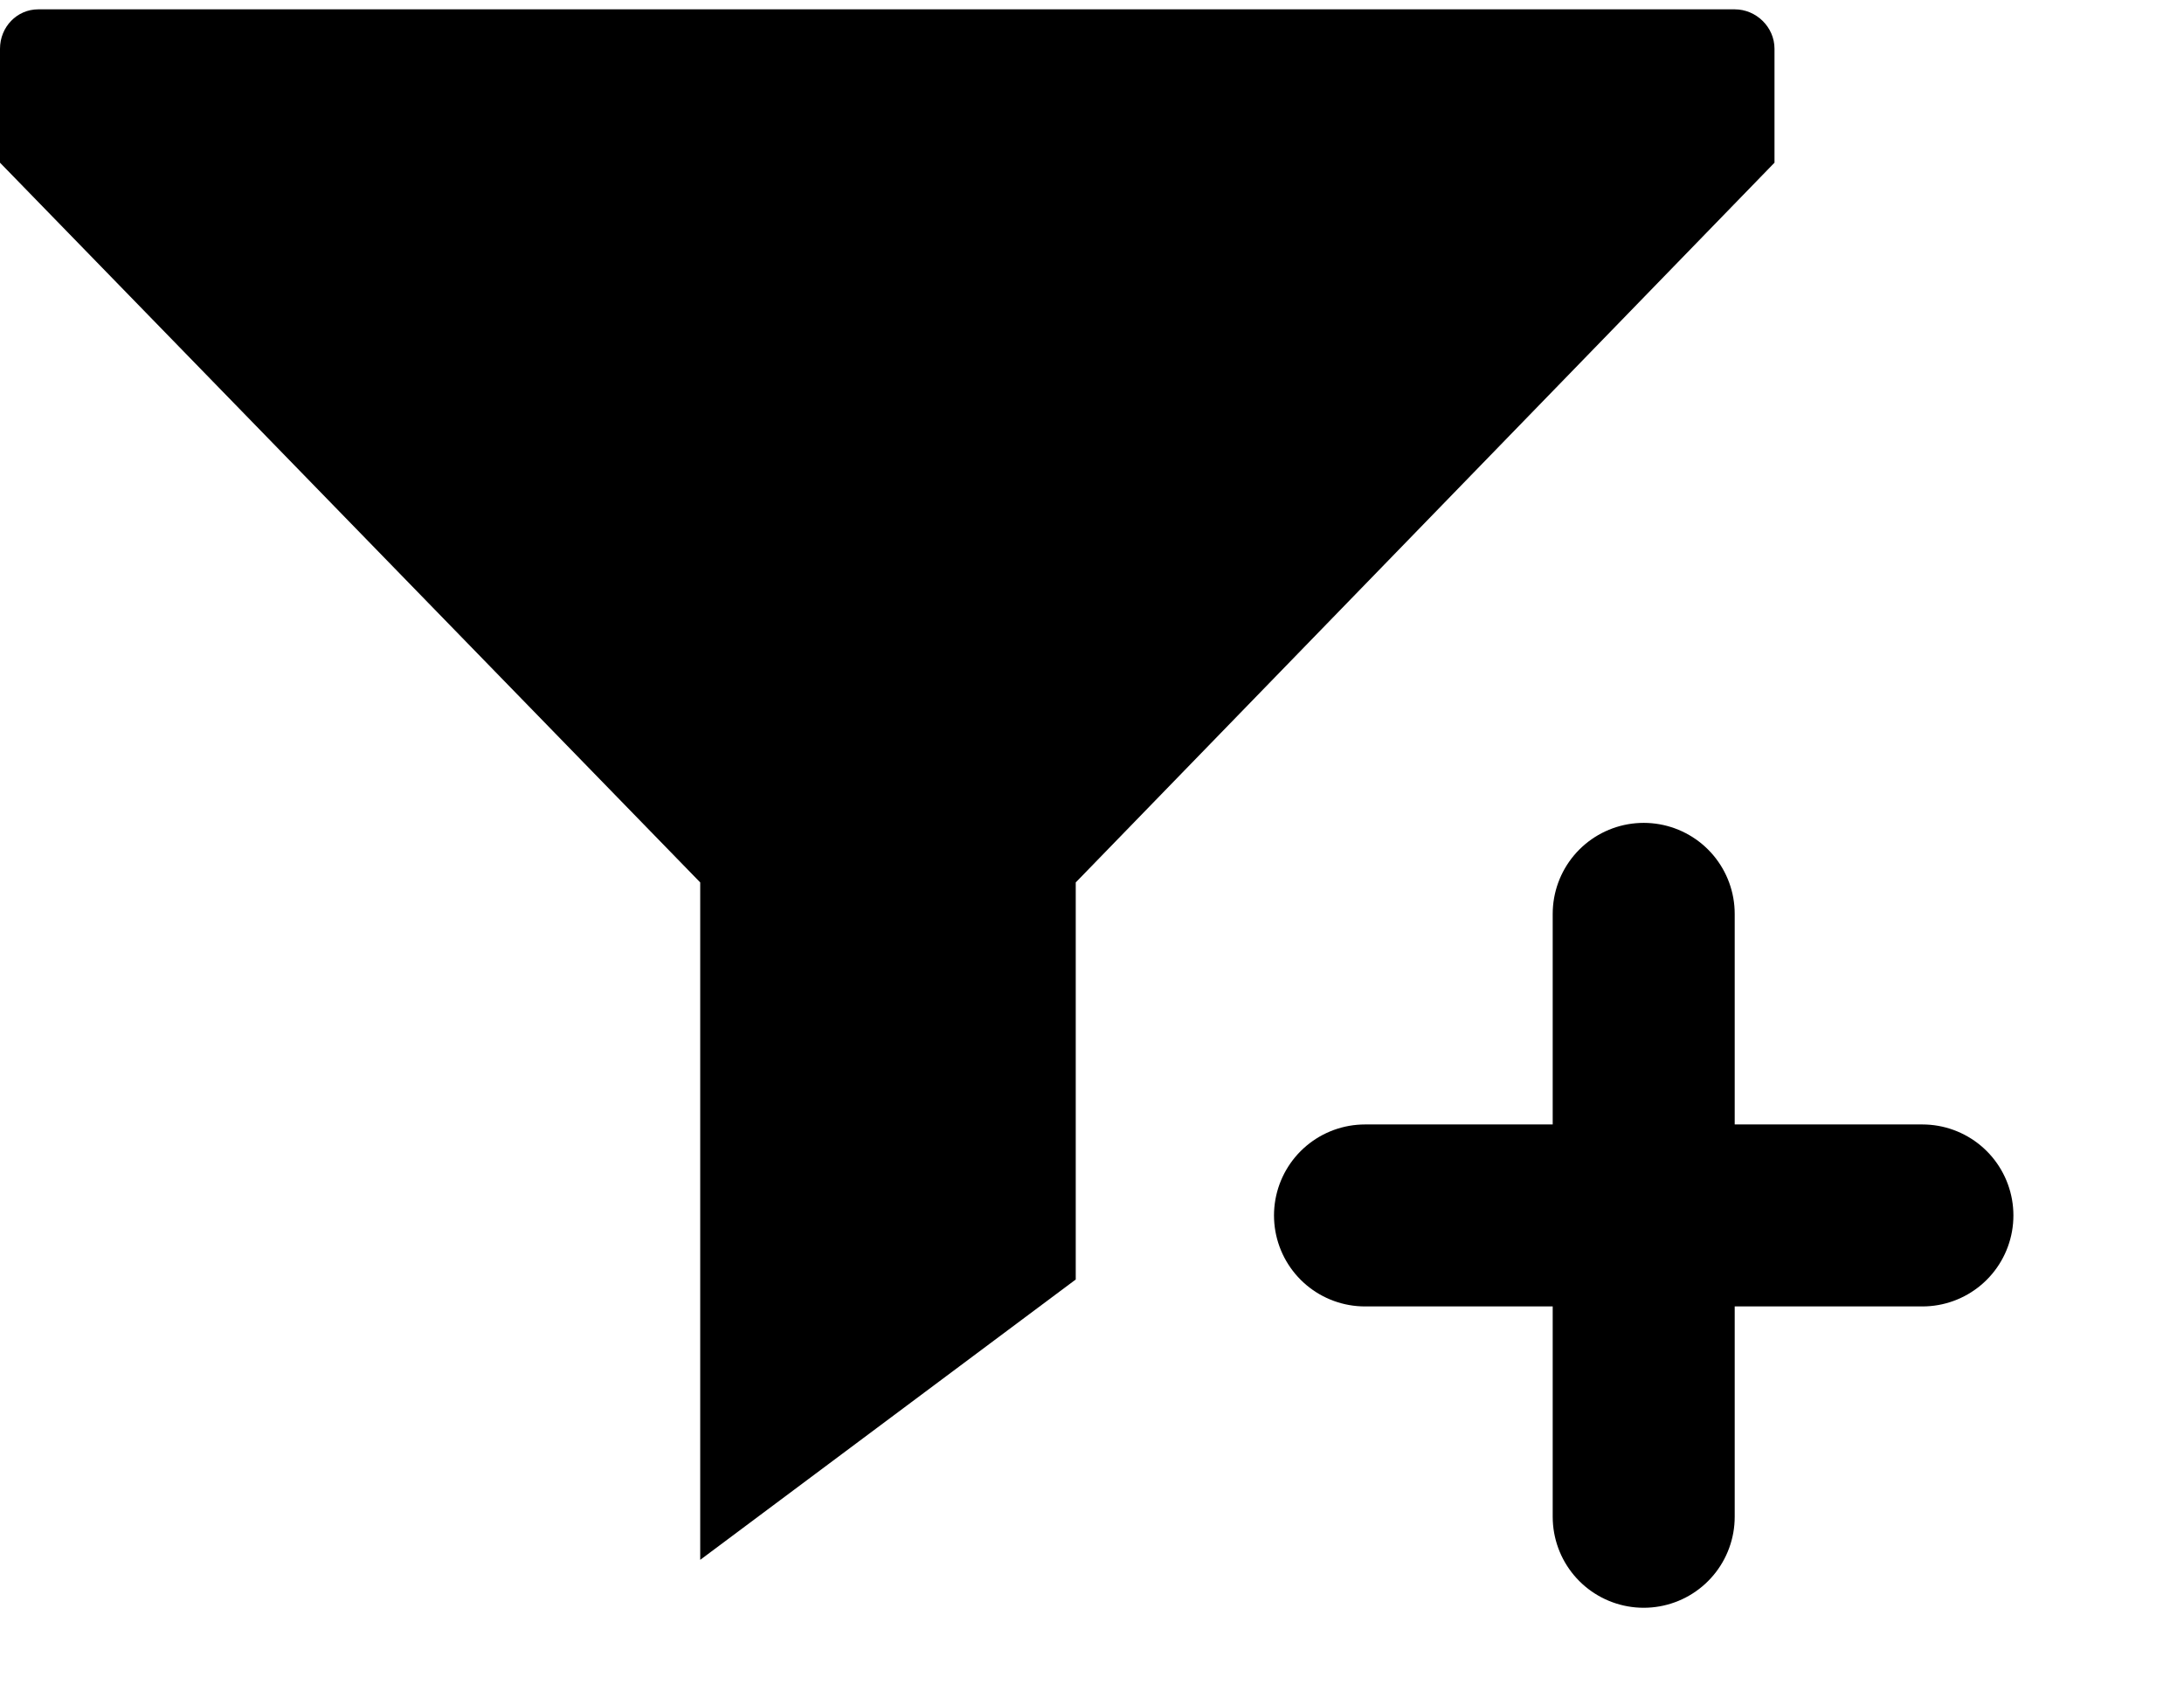 <svg width="18" height="14" viewBox="0 0 18 14" fill="none" xmlns="http://www.w3.org/2000/svg">
<path d="M14.625 0.402V1.341L8.866 7.274V10.547L5.771 12.858V7.274L0 1.341V0.402C0 0.222 0.14 0.077 0.315 0.077H14.298C14.473 0.077 14.625 0.222 14.625 0.402Z" fill="currentColor"/>
<g clip-path="url(#clip0_4063_156297)">
<path d="M13.547 7.533V12.503" stroke="currentColor" stroke-width="1.5" stroke-linecap="round" stroke-linejoin="round"/>
<path d="M11.25 10.019H15.844" stroke="currentColor" stroke-width="1.5" stroke-linecap="round" stroke-linejoin="round"/>
</g>
<defs>
<clipPath id="clip0_4063_156297">
<rect width="7.875" height="8.521" fill="white" transform="translate(10.125 5.403)"/>
</clipPath>
</defs>
</svg>
